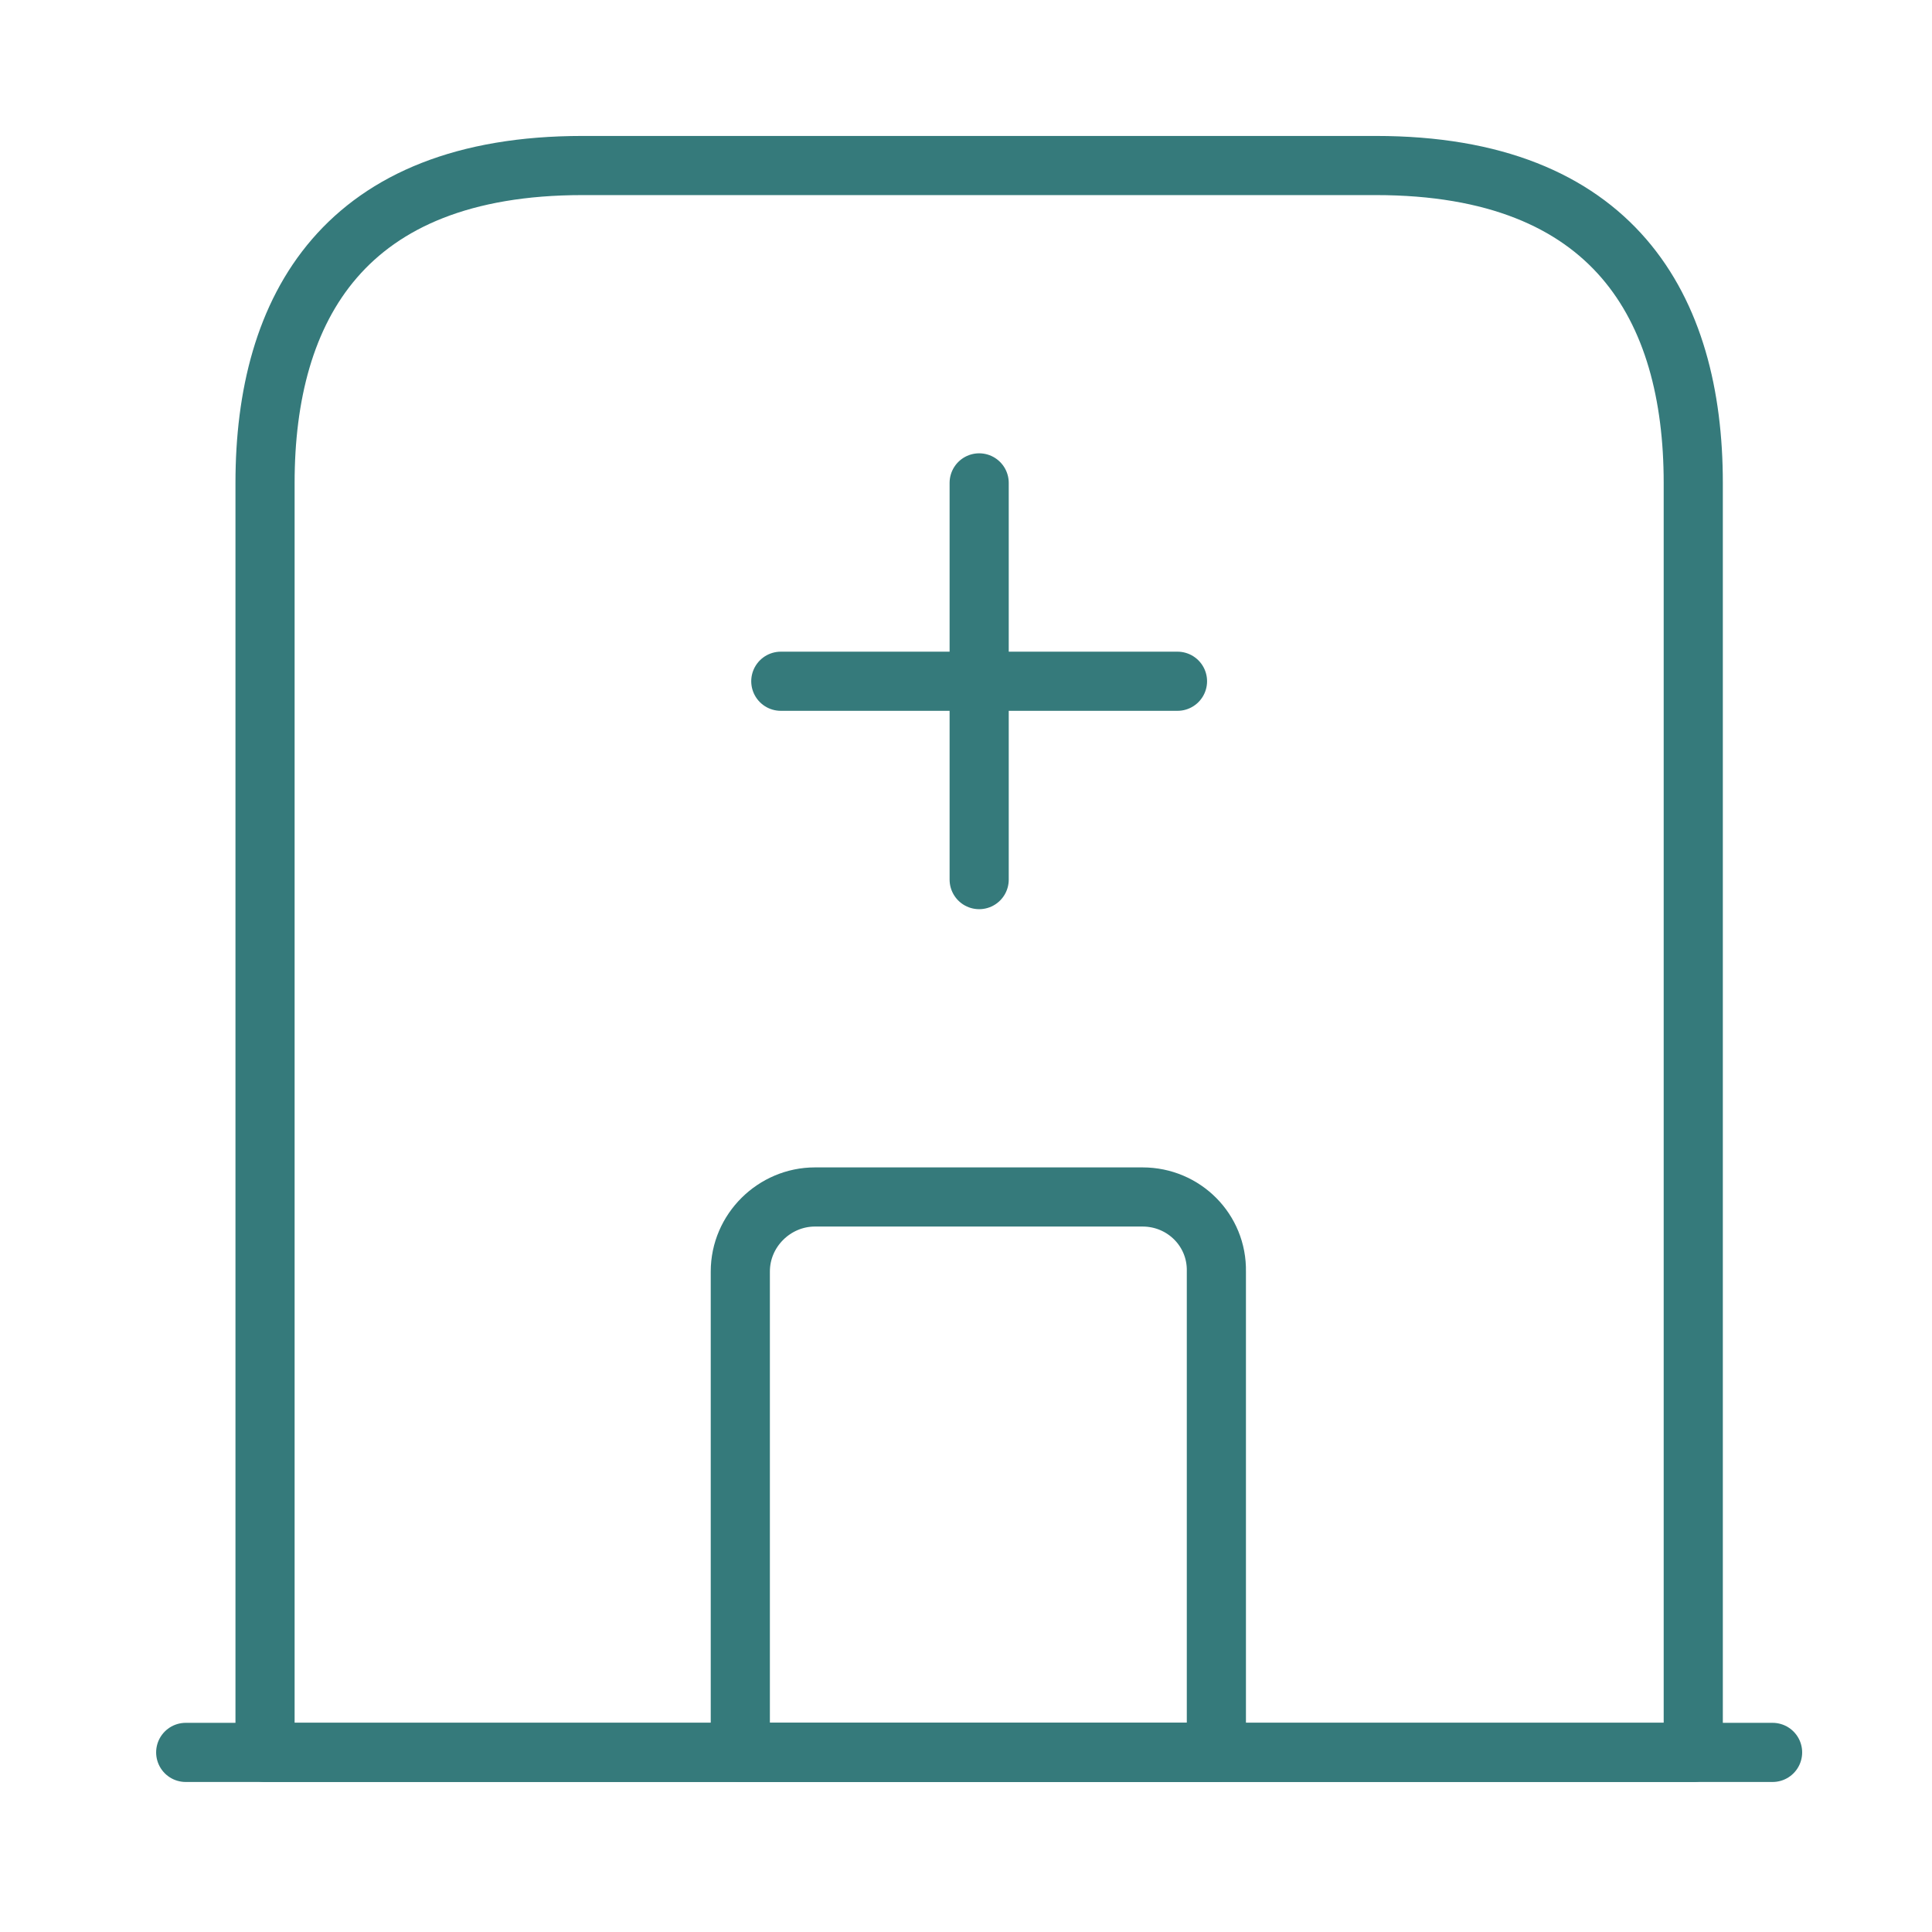 <svg width="49" height="49" viewBox="0 0 49 49" fill="none" xmlns="http://www.w3.org/2000/svg">
<path d="M4.71 44.445H44.957" stroke="#357A7B" stroke-width="1.5" stroke-miterlimit="10" stroke-linecap="round" stroke-linejoin="round"/>
<path d="M34.895 4.198H14.772C8.735 4.198 6.722 7.8 6.722 12.247V44.445H42.945V12.247C42.945 7.8 40.932 4.198 34.895 4.198Z" stroke="#357A7B" stroke-width="1.5" stroke-miterlimit="10" stroke-linecap="round" stroke-linejoin="round"/>
<path d="M28.979 30.358H20.668C19.642 30.358 18.776 31.203 18.776 32.249V44.444H30.85V32.249C30.871 31.203 30.025 30.358 28.979 30.358Z" stroke="#357A7B" stroke-width="1.5" stroke-miterlimit="10" stroke-linecap="round" stroke-linejoin="round"/>
<path d="M24.834 12.247V22.309" stroke="#357A7B" stroke-width="1.5" stroke-miterlimit="10" stroke-linecap="round" stroke-linejoin="round"/>
<path d="M19.803 17.278H29.864" stroke="#357A7B" stroke-width="1.5" stroke-miterlimit="10" stroke-linecap="round" stroke-linejoin="round"/>
</svg>

